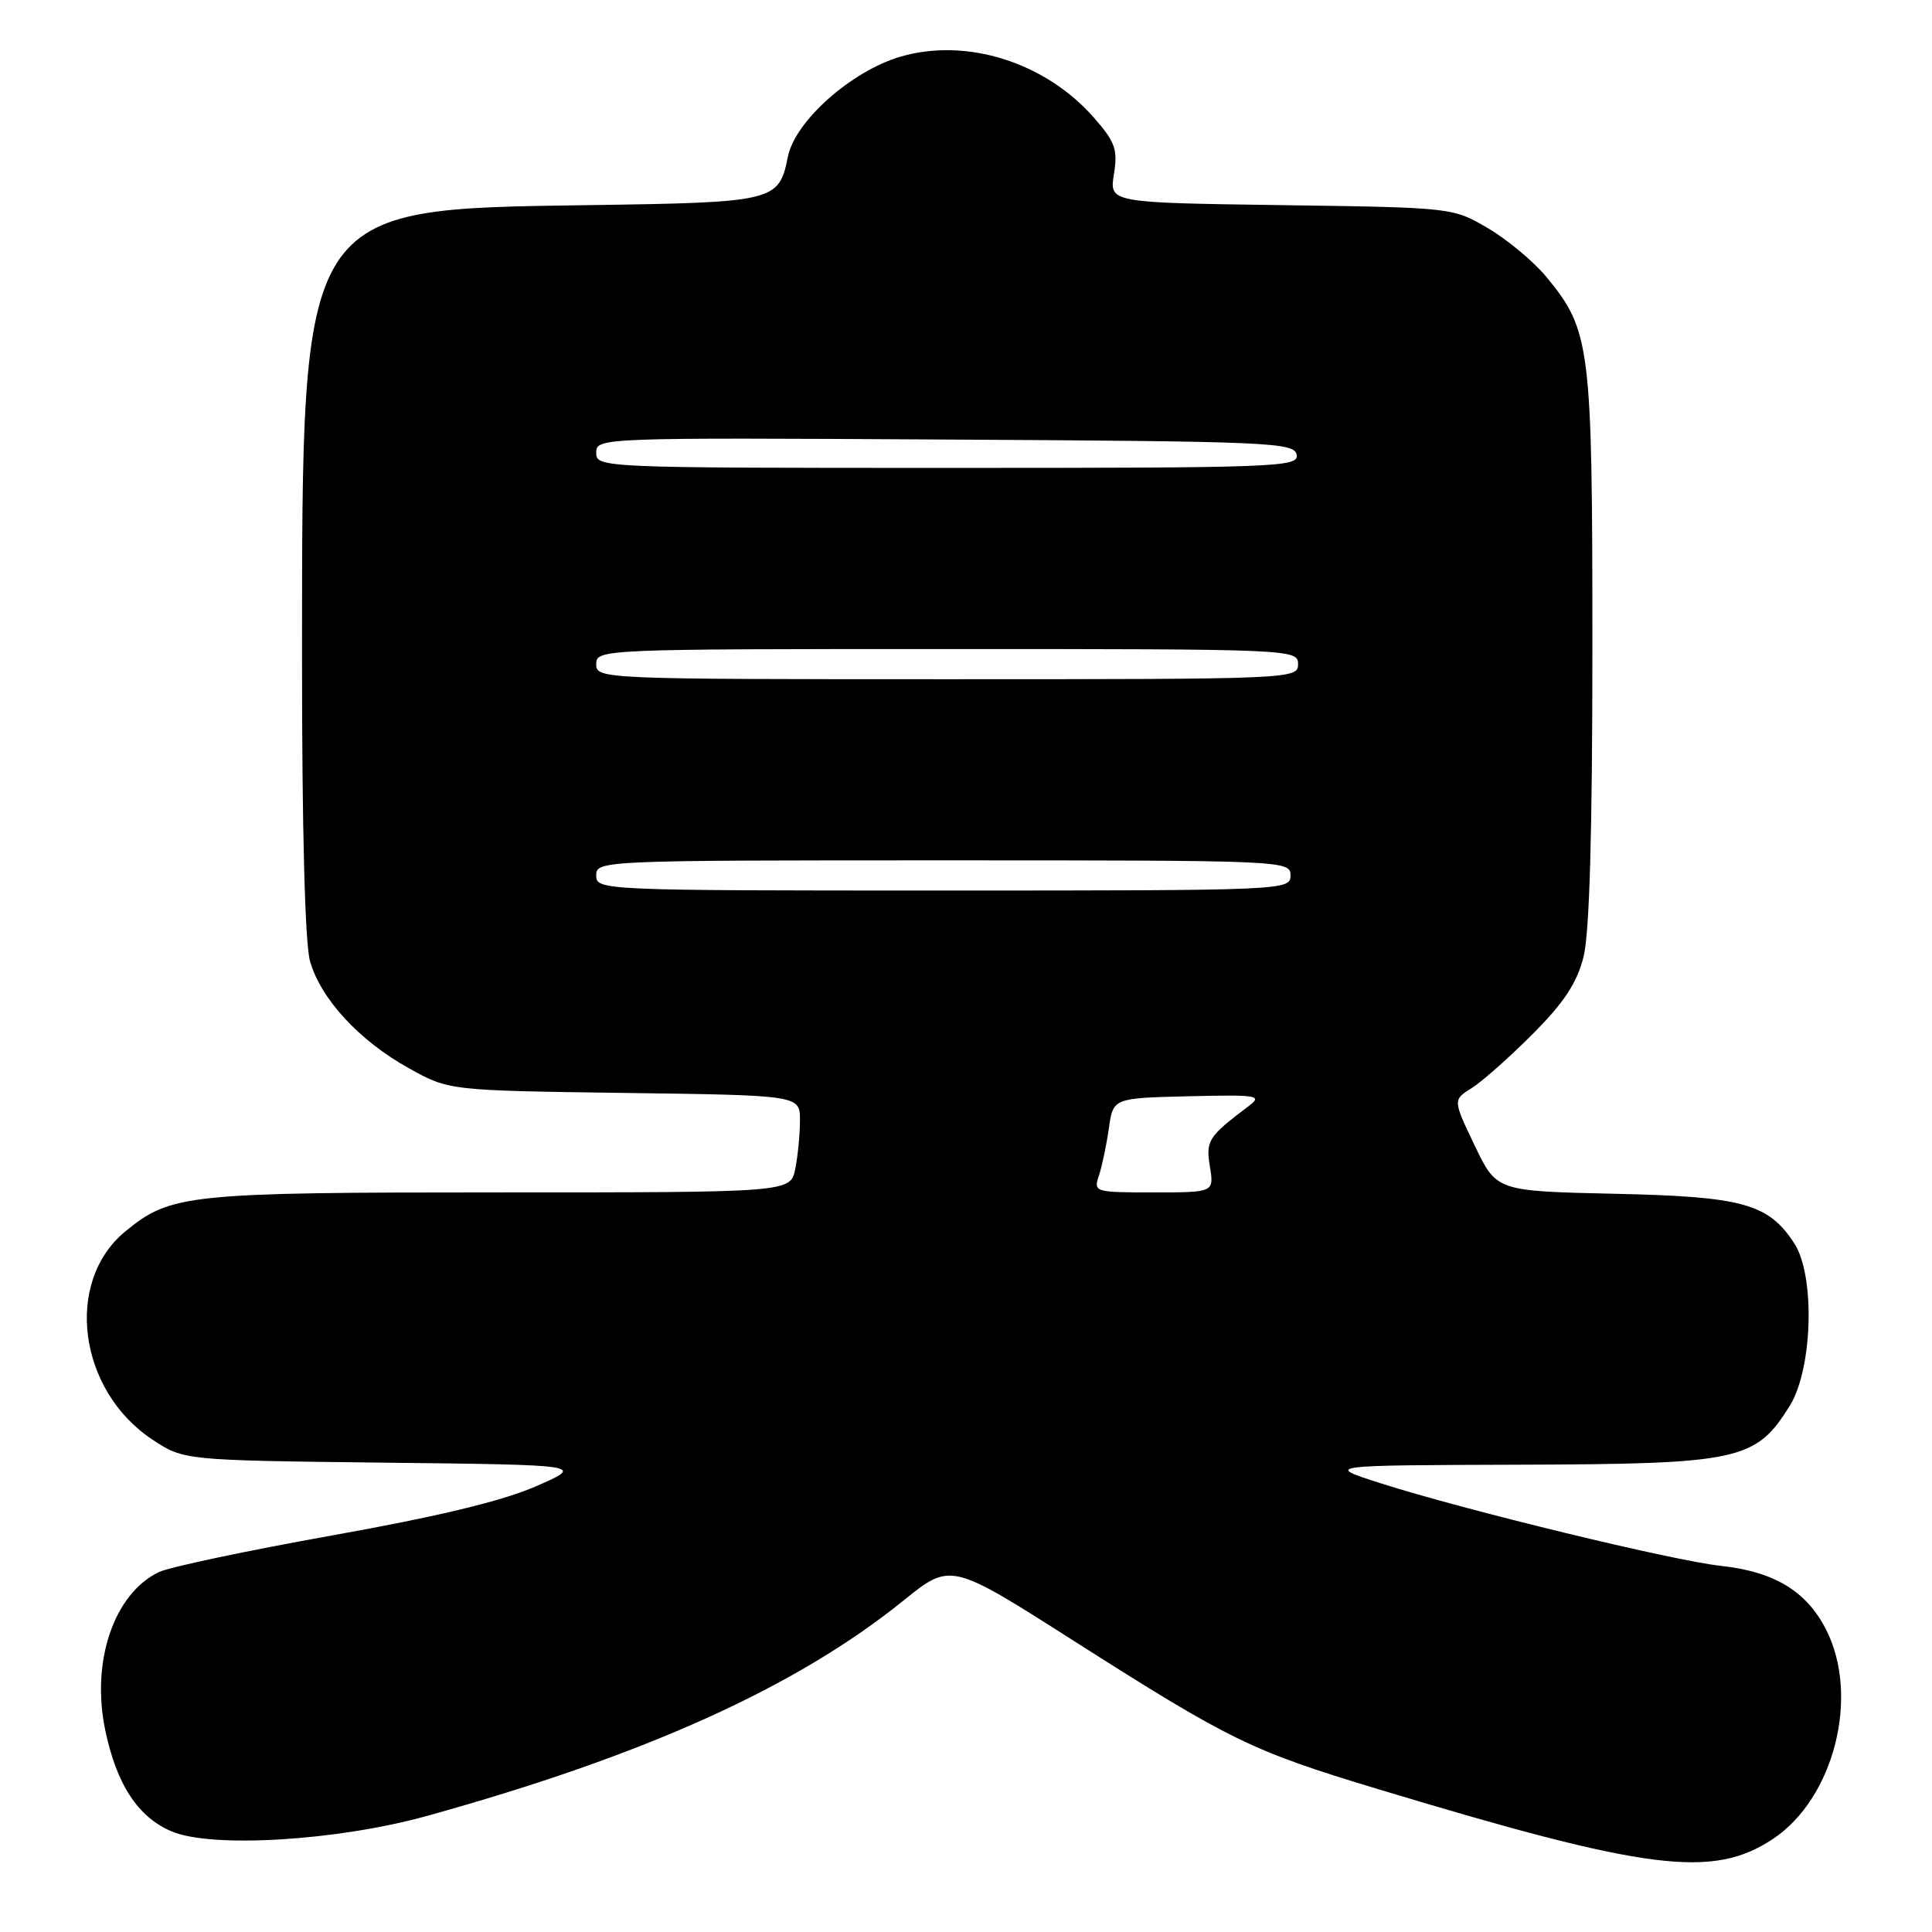 <?xml version="1.0" encoding="UTF-8" standalone="no"?>
<!DOCTYPE svg PUBLIC "-//W3C//DTD SVG 1.1//EN" "http://www.w3.org/Graphics/SVG/1.1/DTD/svg11.dtd" >
<svg xmlns="http://www.w3.org/2000/svg" xmlns:xlink="http://www.w3.org/1999/xlink" version="1.1" viewBox="0 0 256 256">
 <g >
 <path fill="currentColor"
d=" M 234.91 243.68 C 243.02 238.31 246.47 224.75 241.96 215.92 C 239.37 210.84 235.11 208.26 228.07 207.49 C 221.71 206.81 194.18 200.12 183.00 196.56 C 175.50 194.16 175.50 194.16 201.29 194.08 C 230.50 193.99 232.65 193.52 237.15 186.28 C 240.20 181.38 240.54 169.00 237.74 164.73 C 234.30 159.48 230.94 158.55 213.89 158.18 C 198.29 157.83 198.29 157.83 195.40 151.78 C 192.51 145.74 192.51 145.74 195.00 144.18 C 196.38 143.32 200.01 140.10 203.08 137.02 C 207.26 132.83 208.95 130.26 209.83 126.77 C 210.62 123.63 211.00 110.25 211.00 85.74 C 211.00 45.71 210.76 43.81 204.90 36.69 C 203.22 34.66 199.75 31.76 197.18 30.25 C 192.50 27.50 192.50 27.50 169.75 27.18 C 147.00 26.86 147.00 26.86 147.60 23.08 C 148.13 19.80 147.78 18.82 144.95 15.59 C 138.49 8.24 128.10 4.96 119.35 7.50 C 112.83 9.40 105.34 16.04 104.40 20.77 C 103.21 26.69 102.67 26.83 78.00 27.18 C 39.65 27.73 40.04 27.11 40.02 87.00 C 40.01 109.69 40.41 124.95 41.07 127.32 C 42.46 132.33 47.61 137.91 54.20 141.56 C 59.50 144.50 59.50 144.50 82.75 144.82 C 106.00 145.13 106.00 145.13 106.00 148.44 C 106.00 150.26 105.72 153.16 105.38 154.87 C 104.75 158.00 104.75 158.00 66.24 158.00 C 24.76 158.00 22.61 158.22 16.58 163.19 C 8.48 169.87 10.36 184.24 20.19 190.75 C 24.35 193.50 24.35 193.50 50.92 193.81 C 77.50 194.11 77.50 194.11 71.00 196.95 C 66.56 198.89 58.02 200.95 44.02 203.45 C 32.75 205.47 22.42 207.65 21.05 208.31 C 15.10 211.17 12.05 220.13 13.94 229.23 C 15.44 236.46 18.30 240.81 22.77 242.68 C 28.10 244.92 44.68 243.91 56.50 240.64 C 85.43 232.62 105.50 223.56 119.73 212.07 C 125.97 207.03 125.97 207.03 142.23 217.39 C 163.09 230.67 165.82 232.00 182.57 237.06 C 218.39 247.88 226.93 248.96 234.91 243.68 Z  M 145.62 155.75 C 146.03 154.51 146.62 151.70 146.93 149.50 C 147.50 145.50 147.50 145.50 157.50 145.26 C 166.61 145.04 167.32 145.15 165.50 146.53 C 160.07 150.63 159.76 151.11 160.32 154.59 C 160.87 158.00 160.87 158.00 152.87 158.00 C 145.01 158.00 144.88 157.96 145.62 155.75 Z  M 79.00 116.00 C 79.00 114.03 79.67 114.00 125.00 114.00 C 170.33 114.00 171.00 114.03 171.00 116.00 C 171.00 117.97 170.33 118.00 125.00 118.00 C 79.67 118.00 79.00 117.97 79.00 116.00 Z  M 79.00 88.00 C 79.00 86.03 79.67 86.00 125.50 86.00 C 171.33 86.00 172.00 86.03 172.00 88.00 C 172.00 89.97 171.33 90.00 125.50 90.00 C 79.67 90.00 79.00 89.97 79.00 88.00 Z  M 79.00 59.99 C 79.00 58.00 79.50 57.98 125.24 58.24 C 168.36 58.48 171.50 58.62 171.81 60.25 C 172.13 61.90 169.39 62.00 125.57 62.00 C 79.59 62.00 79.00 61.97 79.00 59.99 Z "/>
</g>
</svg>
